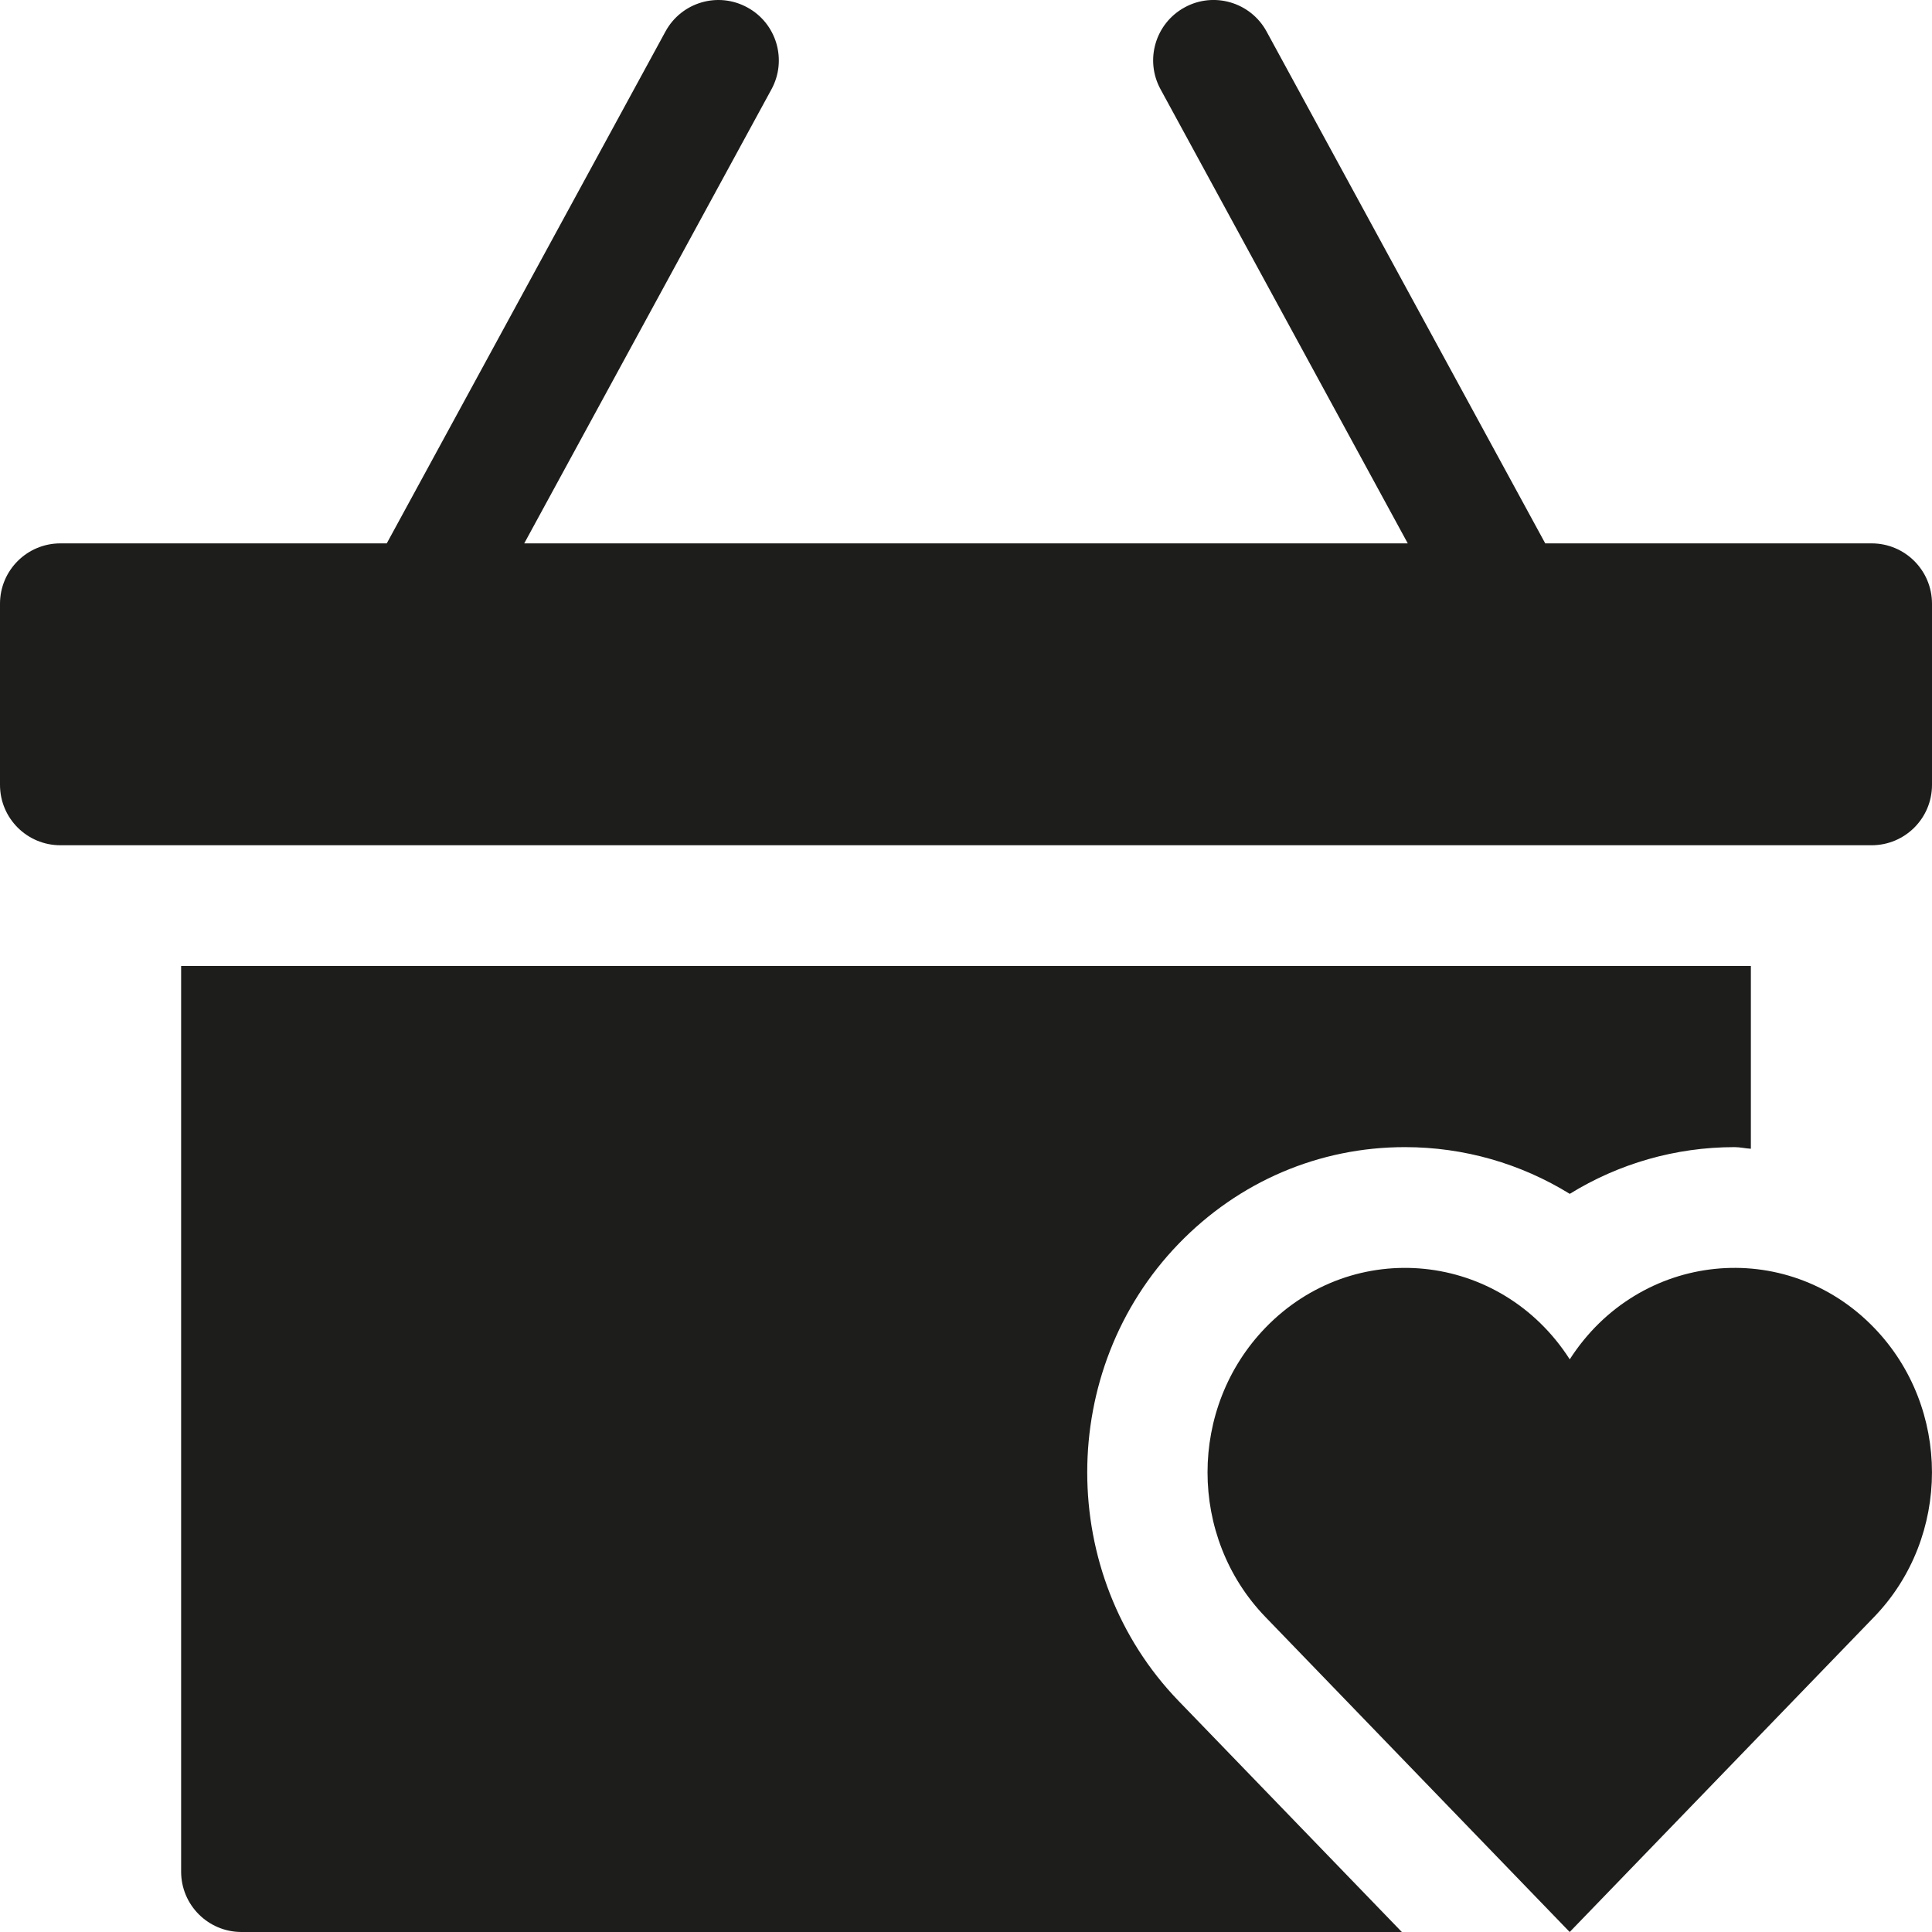 <?xml version="1.0" encoding="utf-8"?>
<!-- Generator: Adobe Illustrator 20.0.0, SVG Export Plug-In . SVG Version: 6.00 Build 0)  -->
<!DOCTYPE svg PUBLIC "-//W3C//DTD SVG 1.1//EN" "http://www.w3.org/Graphics/SVG/1.1/DTD/svg11.dtd">
<svg version="1.1" id="layer" xmlns="http://www.w3.org/2000/svg" xmlns:xlink="http://www.w3.org/1999/xlink" x="0px" y="0px"
	 width="32px" height="32px" viewBox="0 0 32 32" enable-background="new 0 0 32 32" xml:space="preserve">
<path fill="#1D1D1B" d="M31,9h-5.406l-4.616-8.479c-0.264-0.484-0.872-0.664-1.356-0.399c-0.485,0.264-0.665,0.871-0.4,1.356
	L23.317,9H8.683l4.095-7.521c0.264-0.485,0.085-1.093-0.4-1.356c-0.486-0.266-1.092-0.086-1.356,0.399L6.406,9H1
	c-0.552,0-1,0.447-1,1v3c0,0.553,0.448,1,1,1h30c0.552,0,1-0.447,1-1v-3C32,9.447,31.552,9,31,9z"/>
<path fill="#1D1D1B" d="M23.27,19c0.981,0,1.92,0.274,2.73,0.774c0.81-0.5,1.75-0.774,2.73-0.774c0.092,0,0.179,0.022,0.27,0.027V16
	H3v15c0,0.553,0.448,1,1,1h19.219l-3.699-3.828c-2.016-2.088-2.016-5.483,0-7.569C20.518,19.569,21.85,19,23.27,19z"/>
<path fill="#1D1D1B" d="M26,22.515c-1.147-1.789-3.583-2.032-5.041-0.523c-1.278,1.323-1.278,3.467,0,4.79L25.999,32l5.042-5.218
	c1.278-1.323,1.278-3.467,0-4.79C29.582,20.481,27.146,20.728,26,22.515z"/>
</svg>
